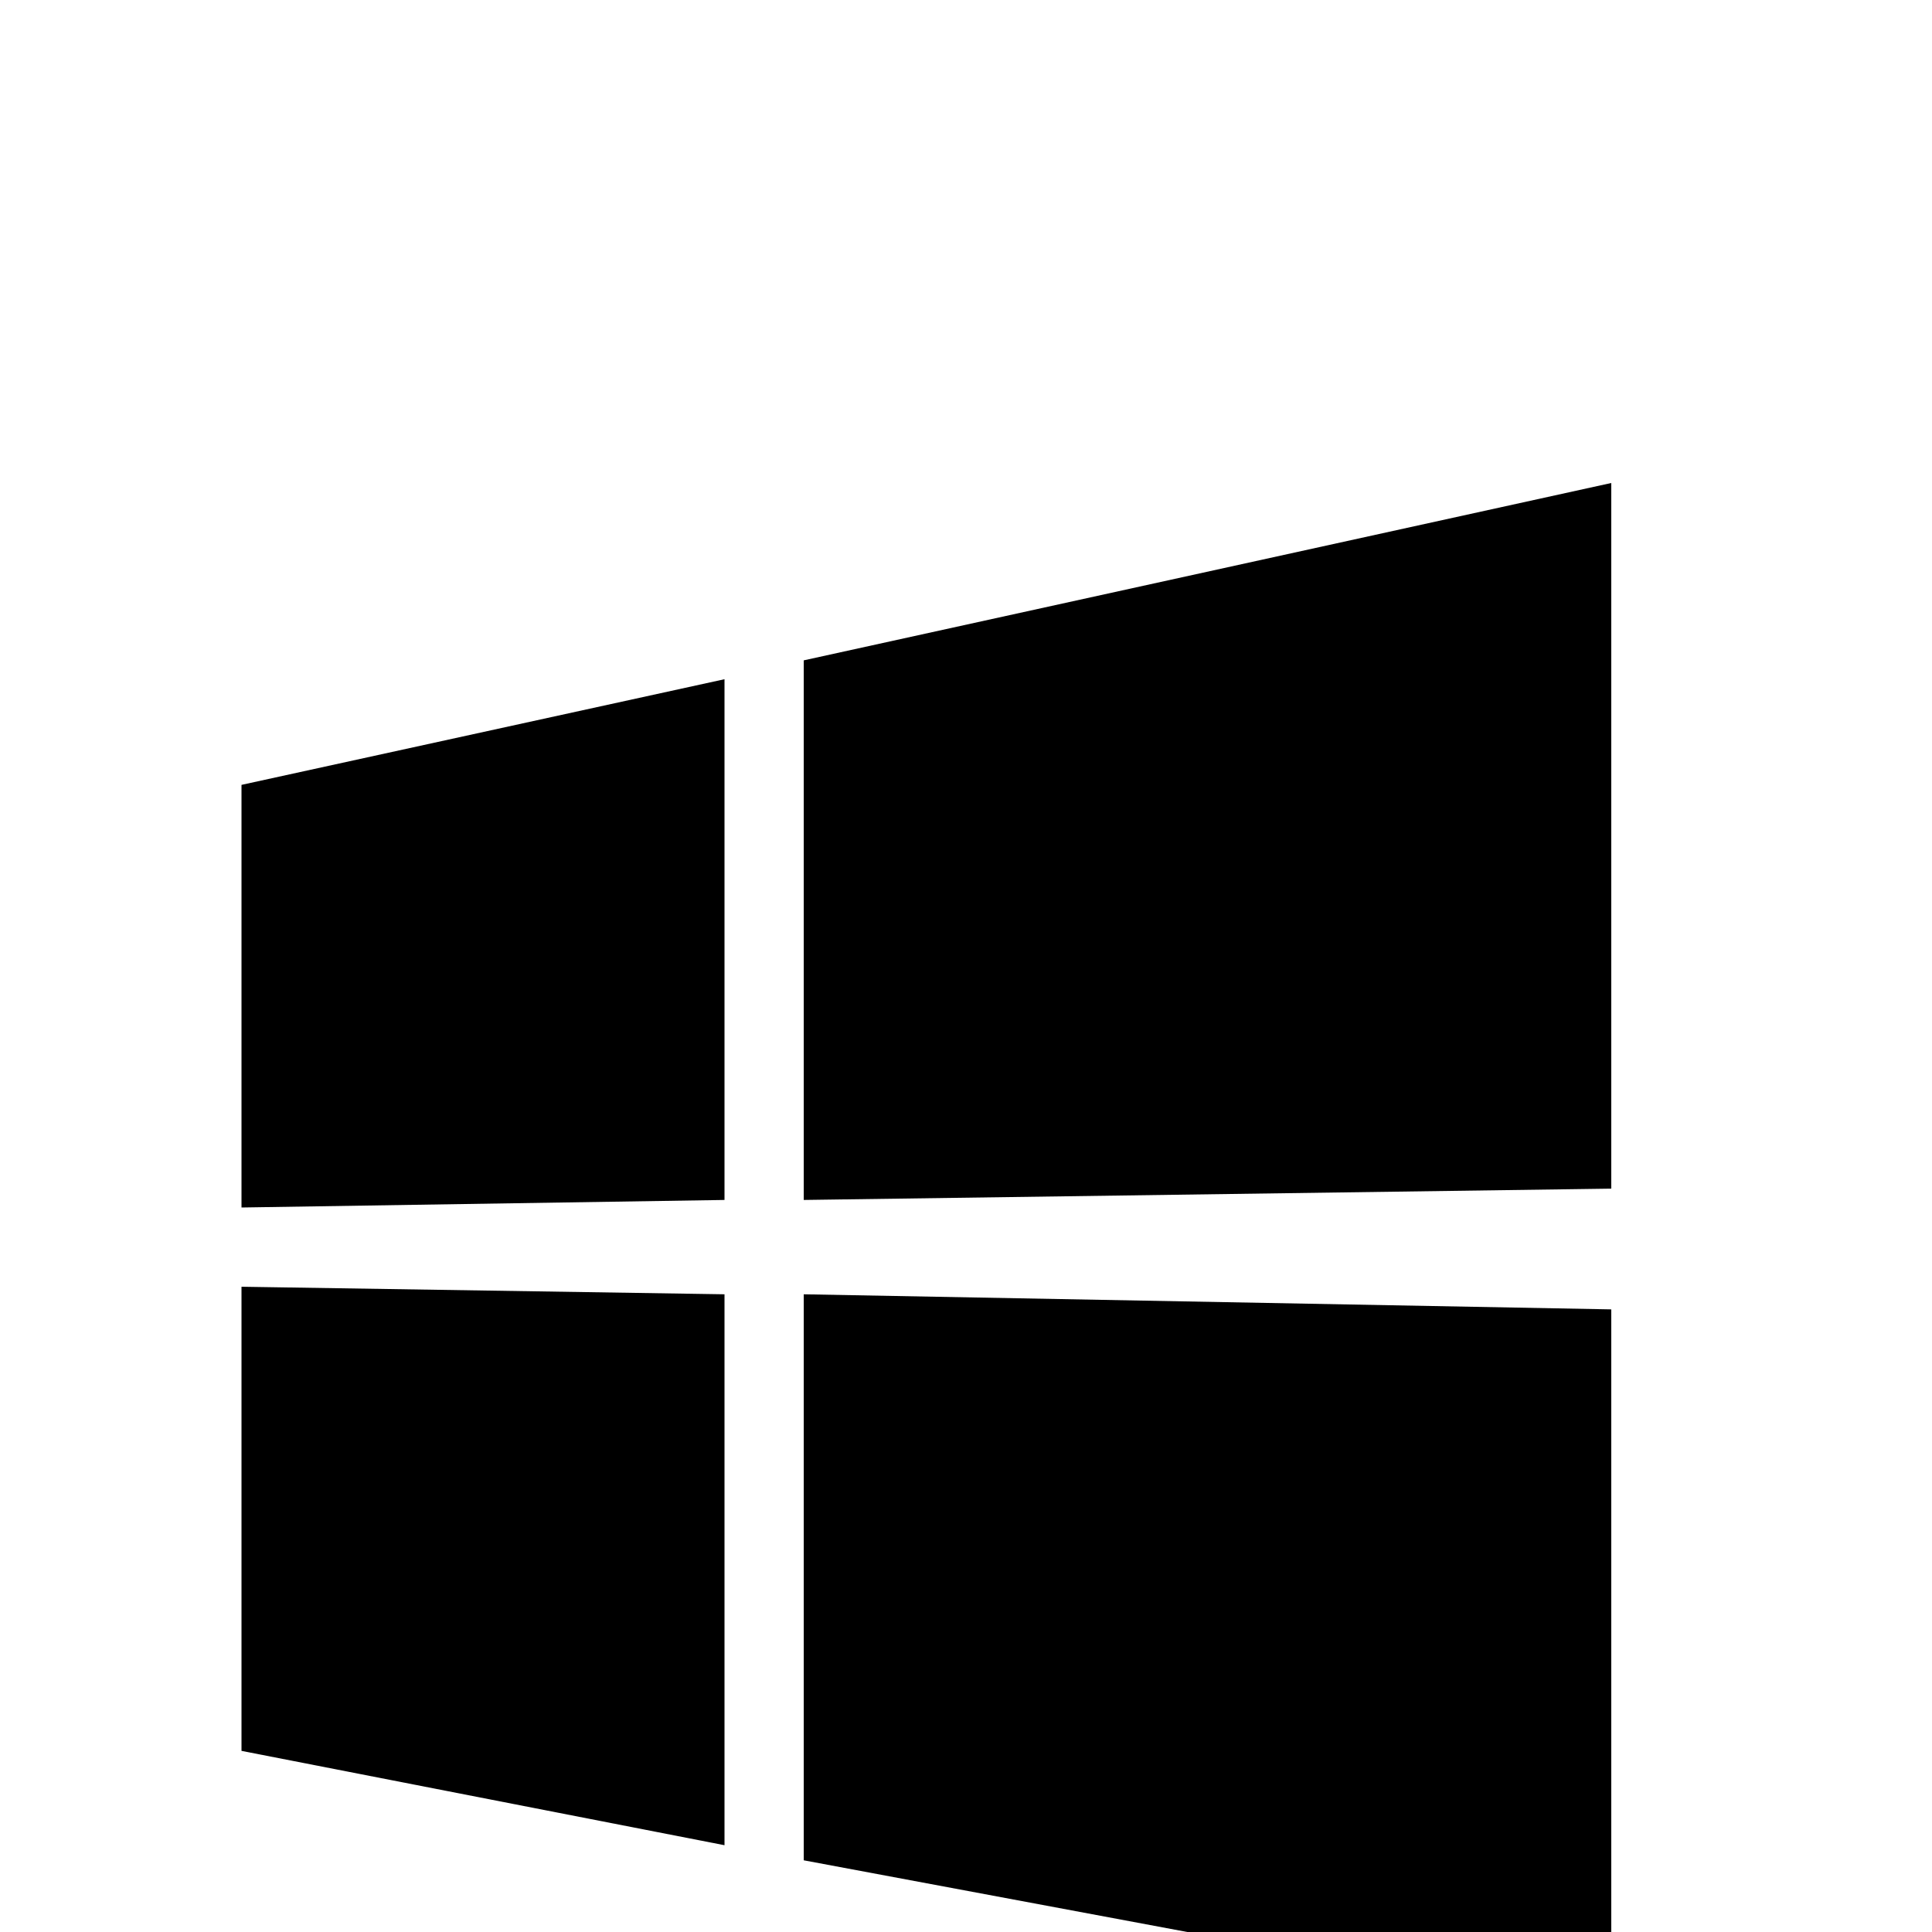 <svg xmlns="http://www.w3.org/2000/svg" viewBox="0 -512 512 512">
	<path fill="#000000" d="M64 -192V-304L192 -332V-194ZM427 -384V-197L213 -194V-337ZM64 -171L192 -169V-23L64 -48ZM427 -165V21L213 -19V-169Z"/>
</svg>